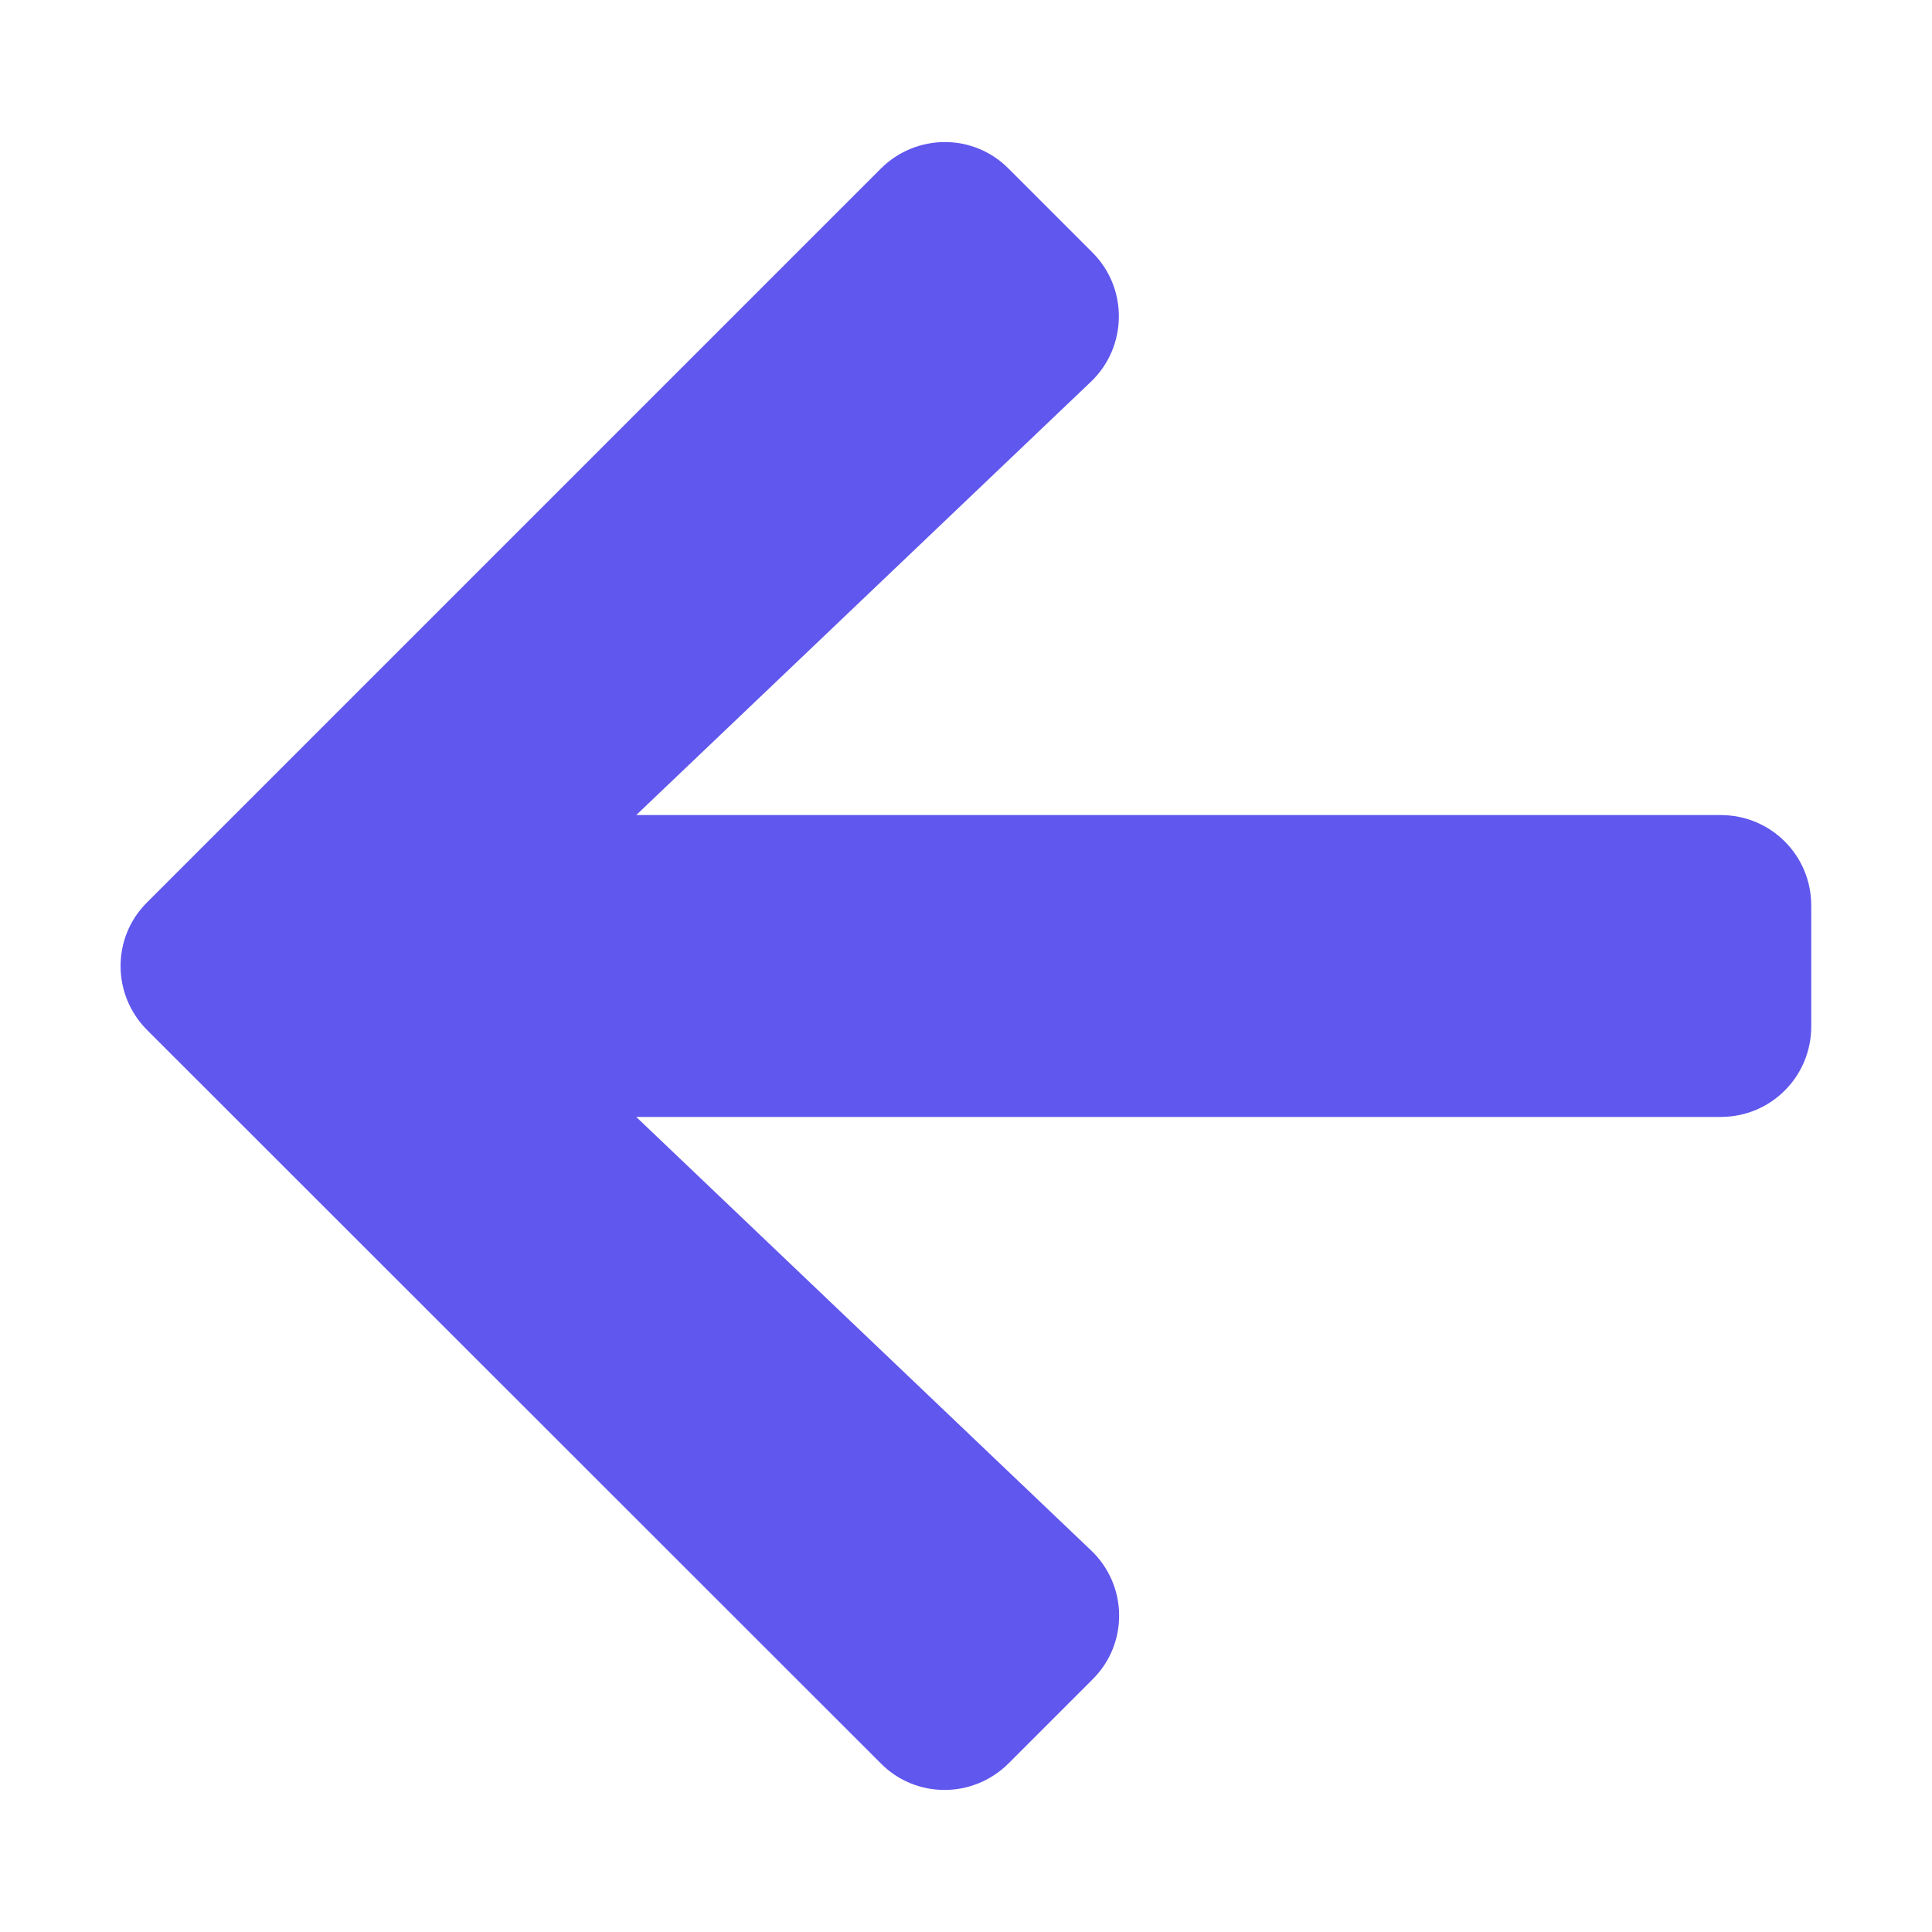 <svg width="16" height="16" viewBox="0 0 16 16" fill="none" xmlns="http://www.w3.org/2000/svg">
<path d="M9.047 13.909L8.353 14.603C8.059 14.897 7.584 14.897 7.294 14.603L1.219 8.531C0.925 8.237 0.925 7.762 1.219 7.472L7.294 1.397C7.588 1.103 8.063 1.103 8.353 1.397L9.047 2.091C9.344 2.387 9.338 2.872 9.034 3.162L5.269 6.75H14.25C14.666 6.75 15 7.084 15 7.5V8.5C15 8.916 14.666 9.25 14.25 9.25H5.269L9.034 12.838C9.341 13.128 9.347 13.613 9.047 13.909Z" fill="#6057EE"/>
</svg>
